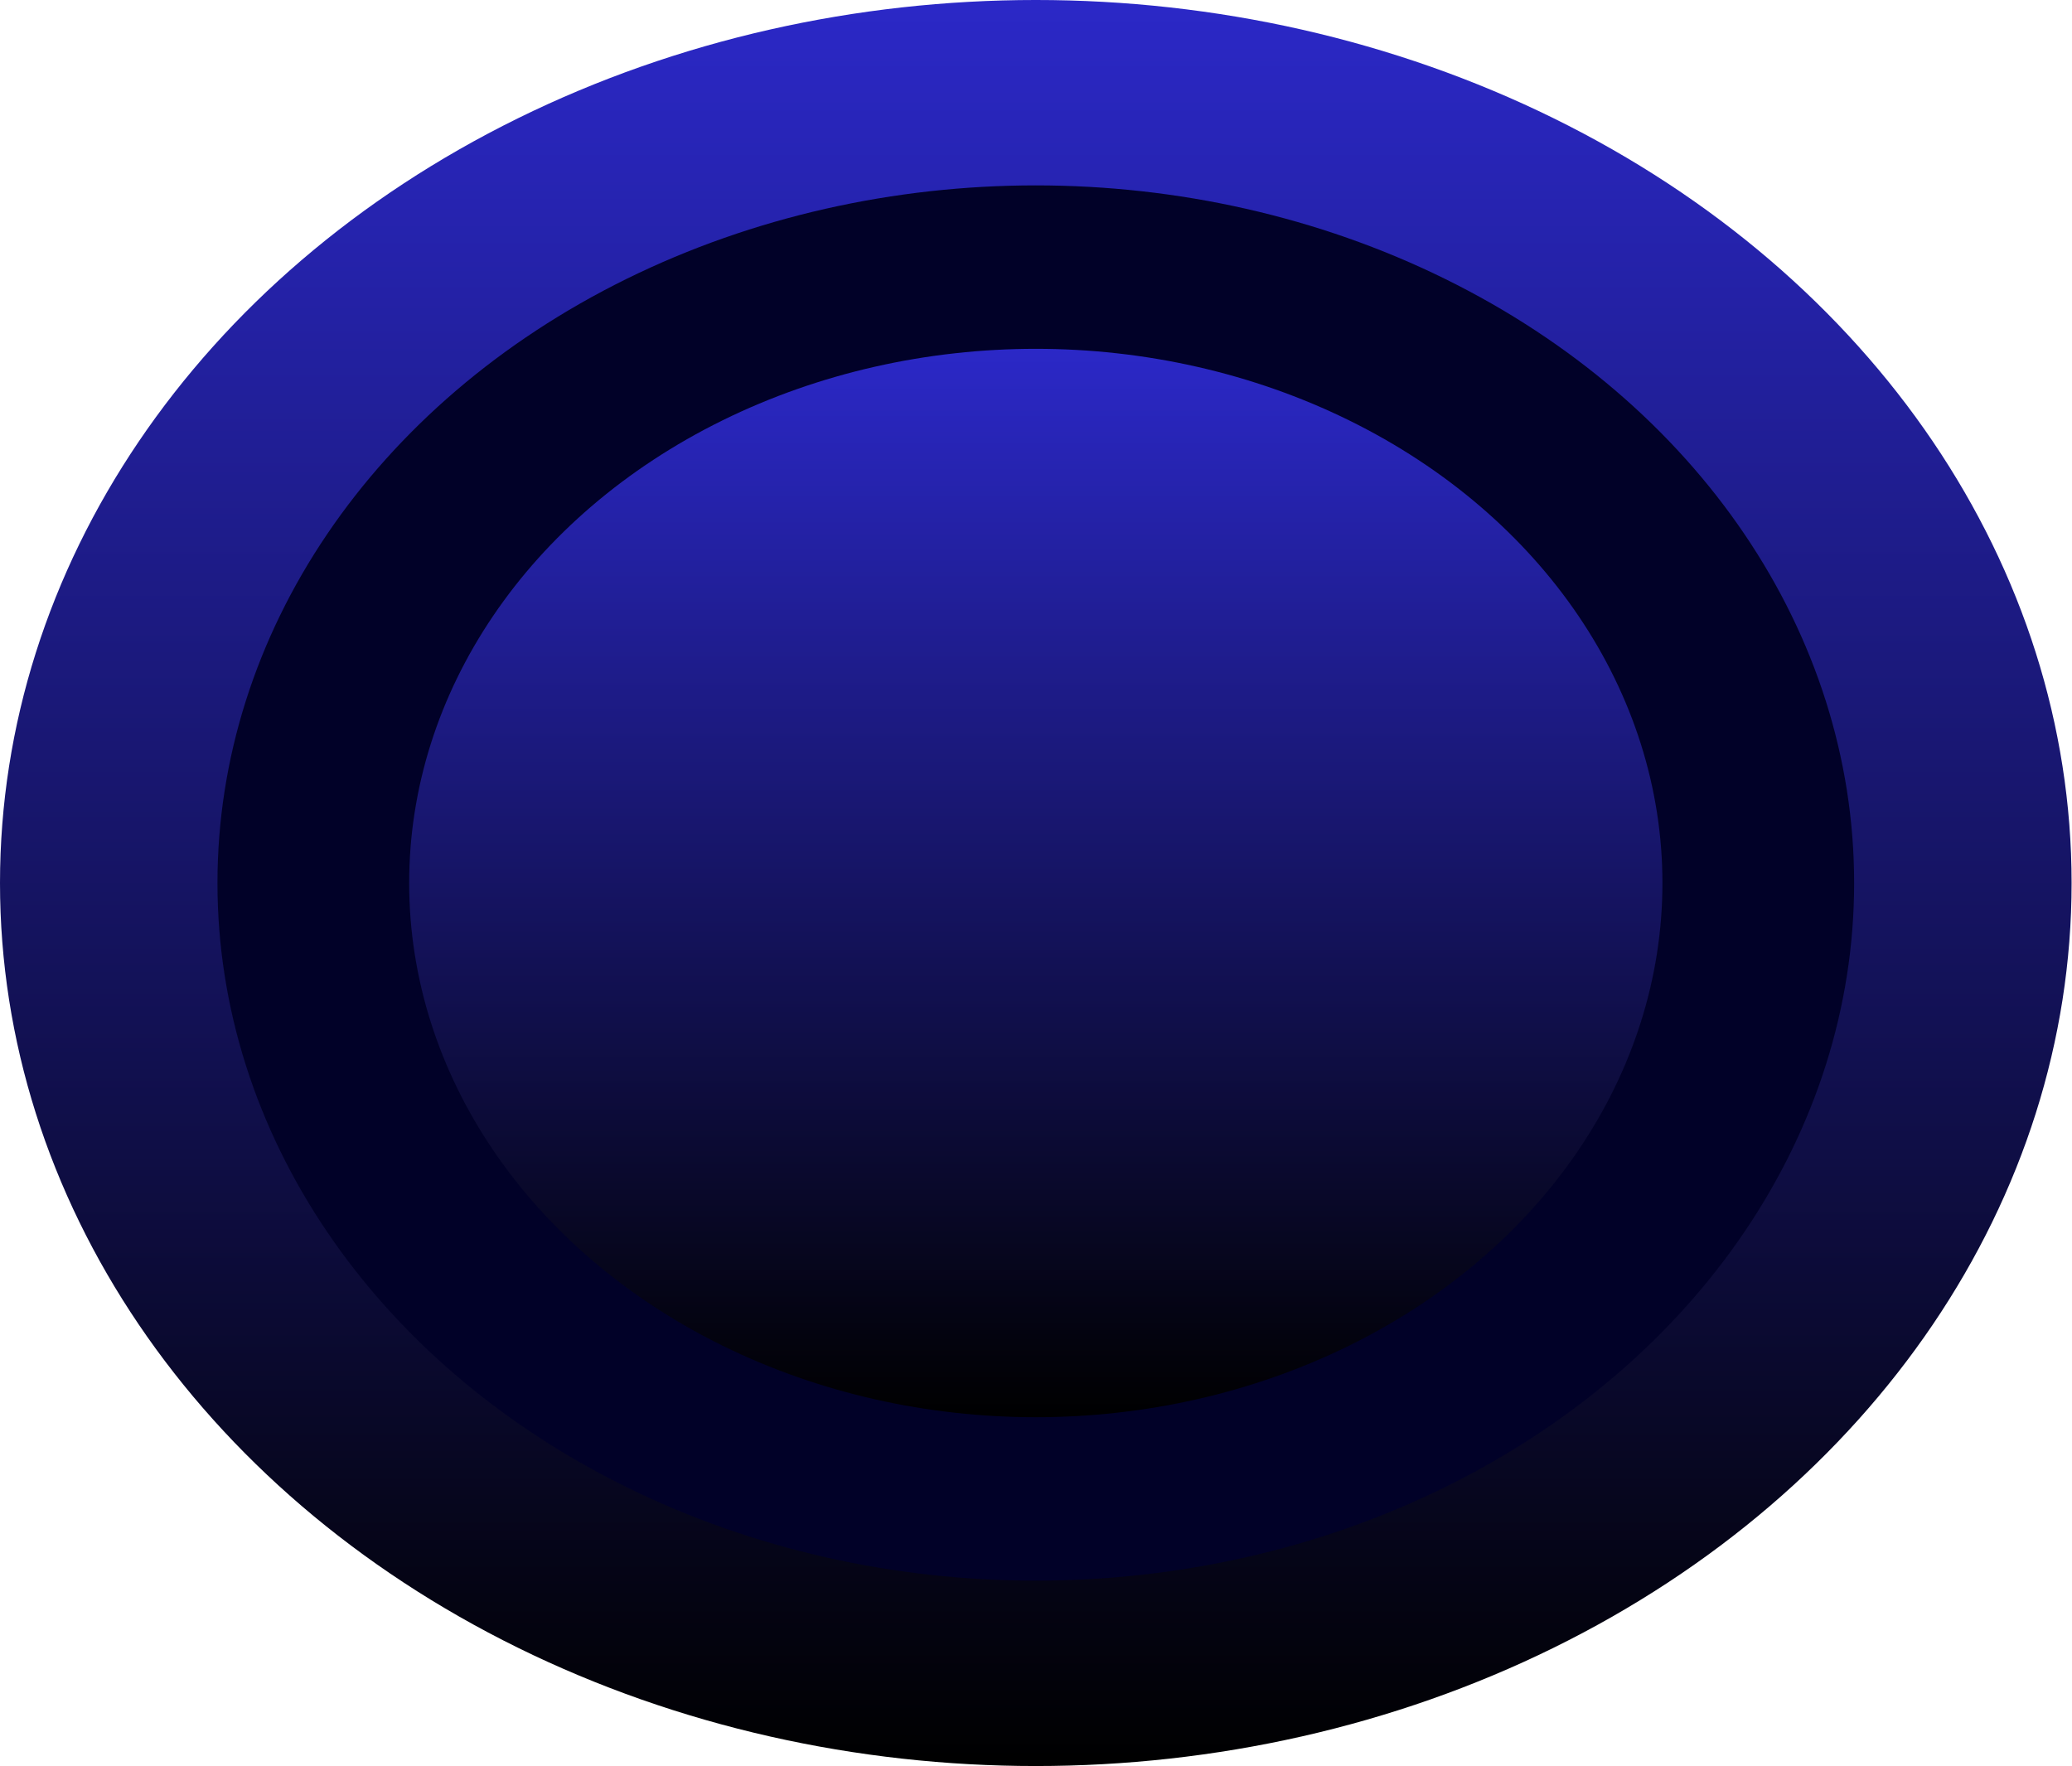<svg width="847" height="722" viewBox="0 0 847 722" fill="none" xmlns="http://www.w3.org/2000/svg">
<ellipse cx="423.418" cy="360.997" rx="423.418" ry="360.997" fill="url(#paint0_linear_54_7)"/>
<ellipse cx="423.418" cy="360.997" rx="334.523" ry="285.208" fill="#010128"/>
<ellipse cx="423.418" cy="360.997" rx="256.156" ry="218.393" fill="url(#paint1_linear_54_7)"/>
<defs>
<linearGradient id="paint0_linear_54_7" x1="423.418" y1="0" x2="423.418" y2="721.994" gradientUnits="userSpaceOnUse">
<stop stop-color="#2B28C7"/>
<stop offset="1"/>
</linearGradient>
<linearGradient id="paint1_linear_54_7" x1="423.418" y1="142.604" x2="423.418" y2="579.391" gradientUnits="userSpaceOnUse">
<stop stop-color="#2B28C7"/>
<stop offset="1"/>
</linearGradient>
</defs>
</svg>
